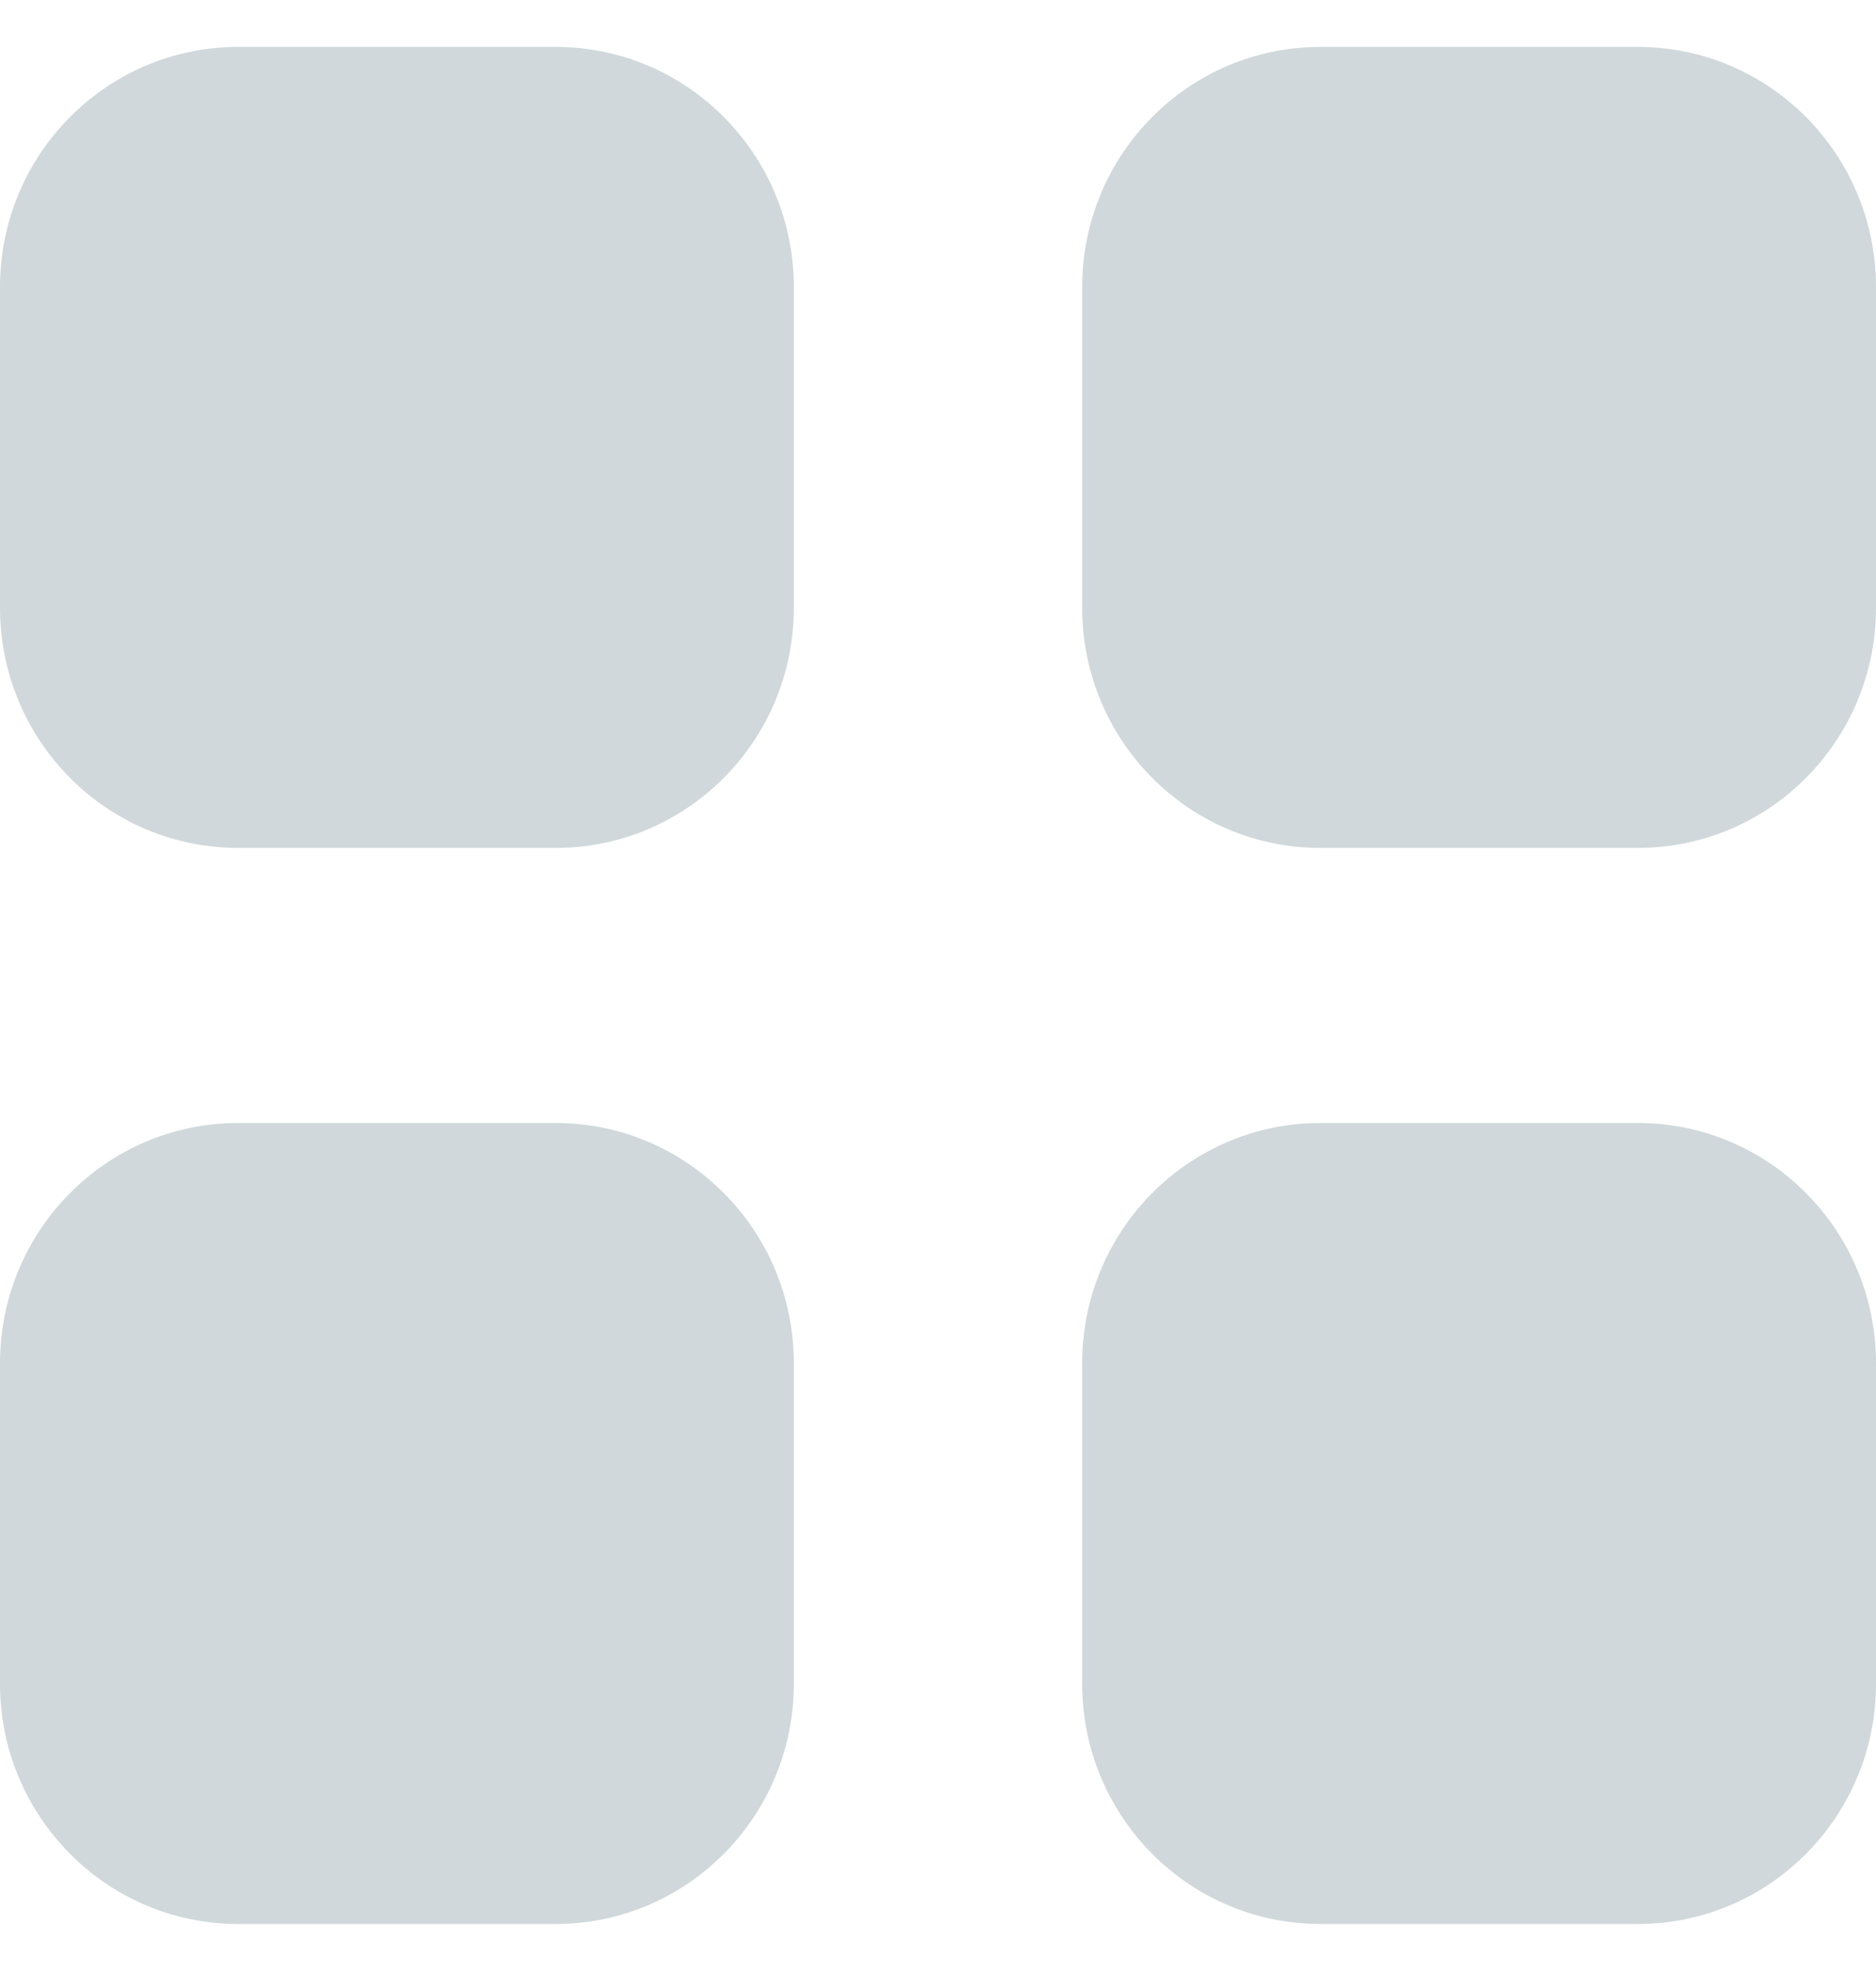 <svg width="20" height="21" viewBox="0 0 20 21" fill="none" xmlns="http://www.w3.org/2000/svg">
<path d="M14.076 0.5H17.462C18.864 0.5 20 1.646 20 3.06V6.475C20 7.889 18.864 9.034 17.462 9.034H14.076C12.673 9.034 11.537 7.889 11.537 6.475V3.06C11.537 1.646 12.673 0.5 14.076 0.5Z" fill="#D0D8DB"/>
<path d="M2.539 0.5H5.924C7.327 0.5 8.463 1.646 8.463 3.06V6.475C8.463 7.889 7.327 9.034 5.924 9.034H2.539C1.136 9.034 0 7.889 0 6.475V3.06C0 1.646 1.136 0.5 2.539 0.5Z" fill="#D0D8DB"/>
<path d="M2.539 11.965H5.924C7.327 11.965 8.463 13.111 8.463 14.525V17.939C8.463 19.352 7.327 20.499 5.924 20.499H2.539C1.136 20.499 0 19.352 0 17.939V14.525C0 13.111 1.136 11.965 2.539 11.965Z" fill="#D0D8DB"/>
<path d="M14.076 11.965H17.462C18.864 11.965 20 13.111 20 14.525V17.939C20 19.352 18.864 20.499 17.462 20.499H14.076C12.673 20.499 11.537 19.352 11.537 17.939V14.525C11.537 13.111 12.673 11.965 14.076 11.965Z" fill="#D0D8DB"/>
</svg>
